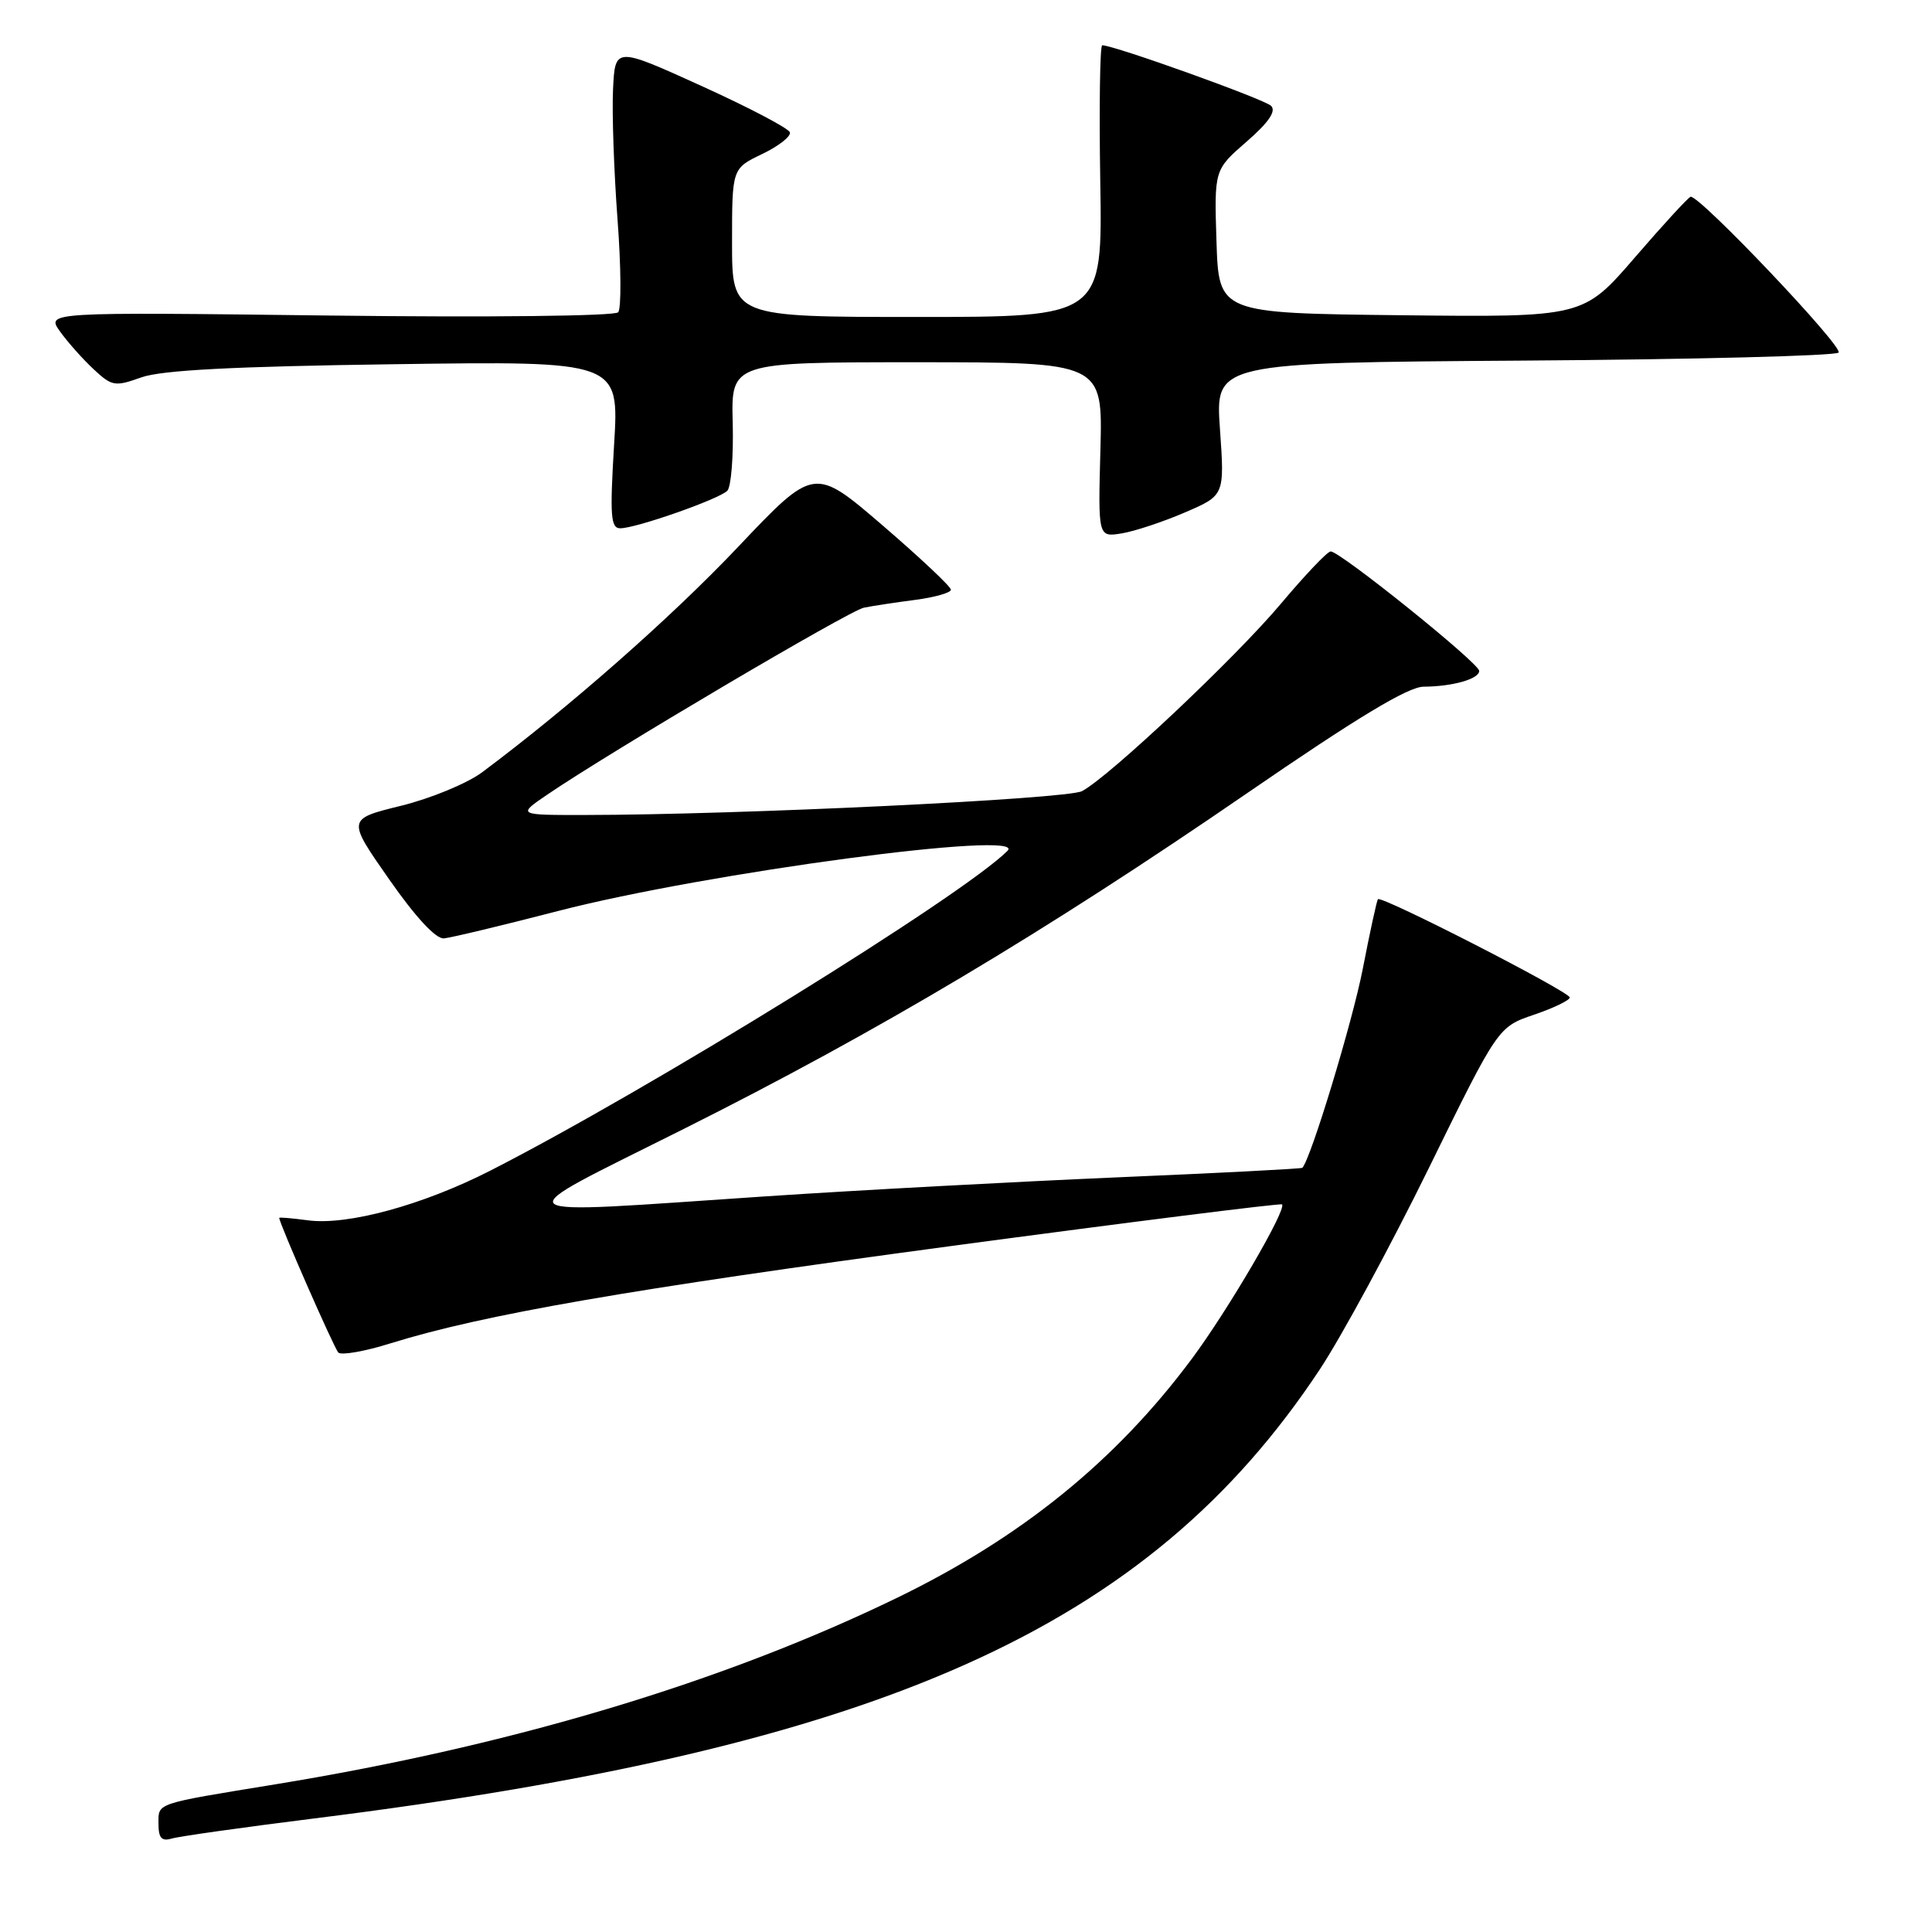 <?xml version="1.0" encoding="UTF-8" standalone="no"?>
<!DOCTYPE svg PUBLIC "-//W3C//DTD SVG 1.1//EN" "http://www.w3.org/Graphics/SVG/1.1/DTD/svg11.dtd" >
<svg xmlns="http://www.w3.org/2000/svg" xmlns:xlink="http://www.w3.org/1999/xlink" version="1.1" viewBox="0 0 256 256">
 <g >
 <path fill="currentColor"
d=" M 41.50 240.97 C 116.78 231.58 152.18 215.77 174.89 181.44 C 177.78 177.07 184.27 165.08 189.32 154.79 C 198.50 136.08 198.50 136.08 203.25 134.46 C 205.86 133.57 208.00 132.54 208.00 132.17 C 207.99 131.41 183.02 118.61 182.58 119.15 C 182.43 119.34 181.52 123.50 180.57 128.40 C 179.21 135.38 173.72 153.49 172.57 154.74 C 172.45 154.87 161.36 155.44 147.93 156.01 C 134.49 156.59 113.60 157.71 101.50 158.52 C 65.39 160.94 66.36 161.74 90.66 149.56 C 116.38 136.67 138.46 123.51 165.22 105.12 C 179.82 95.08 186.59 91.00 188.63 90.99 C 192.46 90.97 196.00 89.97 196.00 88.90 C 196.00 87.87 177.47 72.97 176.31 73.07 C 175.86 73.10 172.91 76.21 169.74 79.98 C 163.65 87.22 146.95 102.95 143.37 104.83 C 141.35 105.88 97.94 107.97 77.52 107.99 C 68.54 108.00 68.54 108.00 72.52 105.29 C 80.84 99.62 112.53 80.91 114.47 80.52 C 115.59 80.29 118.64 79.83 121.25 79.49 C 123.86 79.15 126.00 78.54 126.00 78.14 C 126.00 77.73 121.92 73.90 116.94 69.61 C 107.88 61.83 107.88 61.83 97.77 72.50 C 88.93 81.83 75.49 93.66 63.90 102.32 C 61.92 103.80 57.08 105.80 53.14 106.77 C 45.98 108.53 45.98 108.53 51.56 116.51 C 55.07 121.54 57.76 124.44 58.82 124.34 C 59.74 124.26 66.58 122.62 74.00 120.70 C 93.61 115.63 136.33 109.92 133.50 112.74 C 127.51 118.72 86.06 144.35 65.00 155.10 C 56.03 159.68 46.05 162.40 40.81 161.70 C 38.71 161.42 37.00 161.27 37.00 161.38 C 37.00 162.08 44.27 178.65 44.83 179.22 C 45.22 179.61 48.33 179.07 51.74 178.00 C 64.01 174.19 83.23 170.85 126.00 165.11 C 149.93 161.90 169.67 159.42 169.87 159.59 C 170.56 160.18 162.79 173.49 157.96 180.00 C 147.89 193.55 135.34 203.73 118.82 211.74 C 95.78 222.92 67.76 231.32 36.50 236.43 C 20.41 239.06 21.00 238.86 21.00 241.65 C 21.00 243.55 21.41 244.01 22.75 243.62 C 23.71 243.33 32.15 242.14 41.50 240.97 Z  M 157.01 67.90 C 162.27 65.64 162.27 65.64 161.65 56.85 C 161.03 48.06 161.03 48.06 201.93 47.78 C 224.43 47.63 243.19 47.15 243.62 46.72 C 244.33 46.01 225.24 25.90 224.02 26.07 C 223.73 26.12 220.42 29.72 216.65 34.09 C 209.79 42.04 209.79 42.04 185.65 41.77 C 161.50 41.50 161.50 41.50 161.19 32.00 C 160.89 22.50 160.89 22.50 165.17 18.78 C 168.10 16.23 169.13 14.73 168.43 14.03 C 167.55 13.15 147.63 6.00 146.05 6.00 C 145.75 6.00 145.63 14.10 145.79 24.00 C 146.09 42.00 146.09 42.00 121.54 42.00 C 97.00 42.00 97.00 42.00 97.00 32.16 C 97.00 22.32 97.00 22.32 100.99 20.41 C 103.18 19.36 104.84 18.06 104.66 17.53 C 104.49 17.00 99.21 14.23 92.93 11.38 C 81.50 6.19 81.50 6.19 81.23 11.85 C 81.08 14.96 81.35 22.68 81.82 29.00 C 82.30 35.33 82.34 40.90 81.91 41.38 C 81.47 41.88 64.75 42.07 43.62 41.81 C 6.11 41.35 6.11 41.35 7.96 43.93 C 8.97 45.34 10.97 47.59 12.40 48.92 C 14.83 51.19 15.22 51.26 18.74 50.00 C 21.44 49.05 30.92 48.55 52.27 48.26 C 82.05 47.84 82.05 47.84 81.37 58.92 C 80.80 68.38 80.92 70.00 82.19 70.00 C 84.28 70.00 95.25 66.15 96.37 65.03 C 96.88 64.52 97.20 60.48 97.09 56.05 C 96.87 48.00 96.87 48.00 121.50 48.00 C 146.12 48.00 146.12 48.00 145.81 59.59 C 145.50 71.18 145.50 71.18 148.62 70.68 C 150.33 70.40 154.11 69.15 157.01 67.90 Z "/>
</g>
</svg>